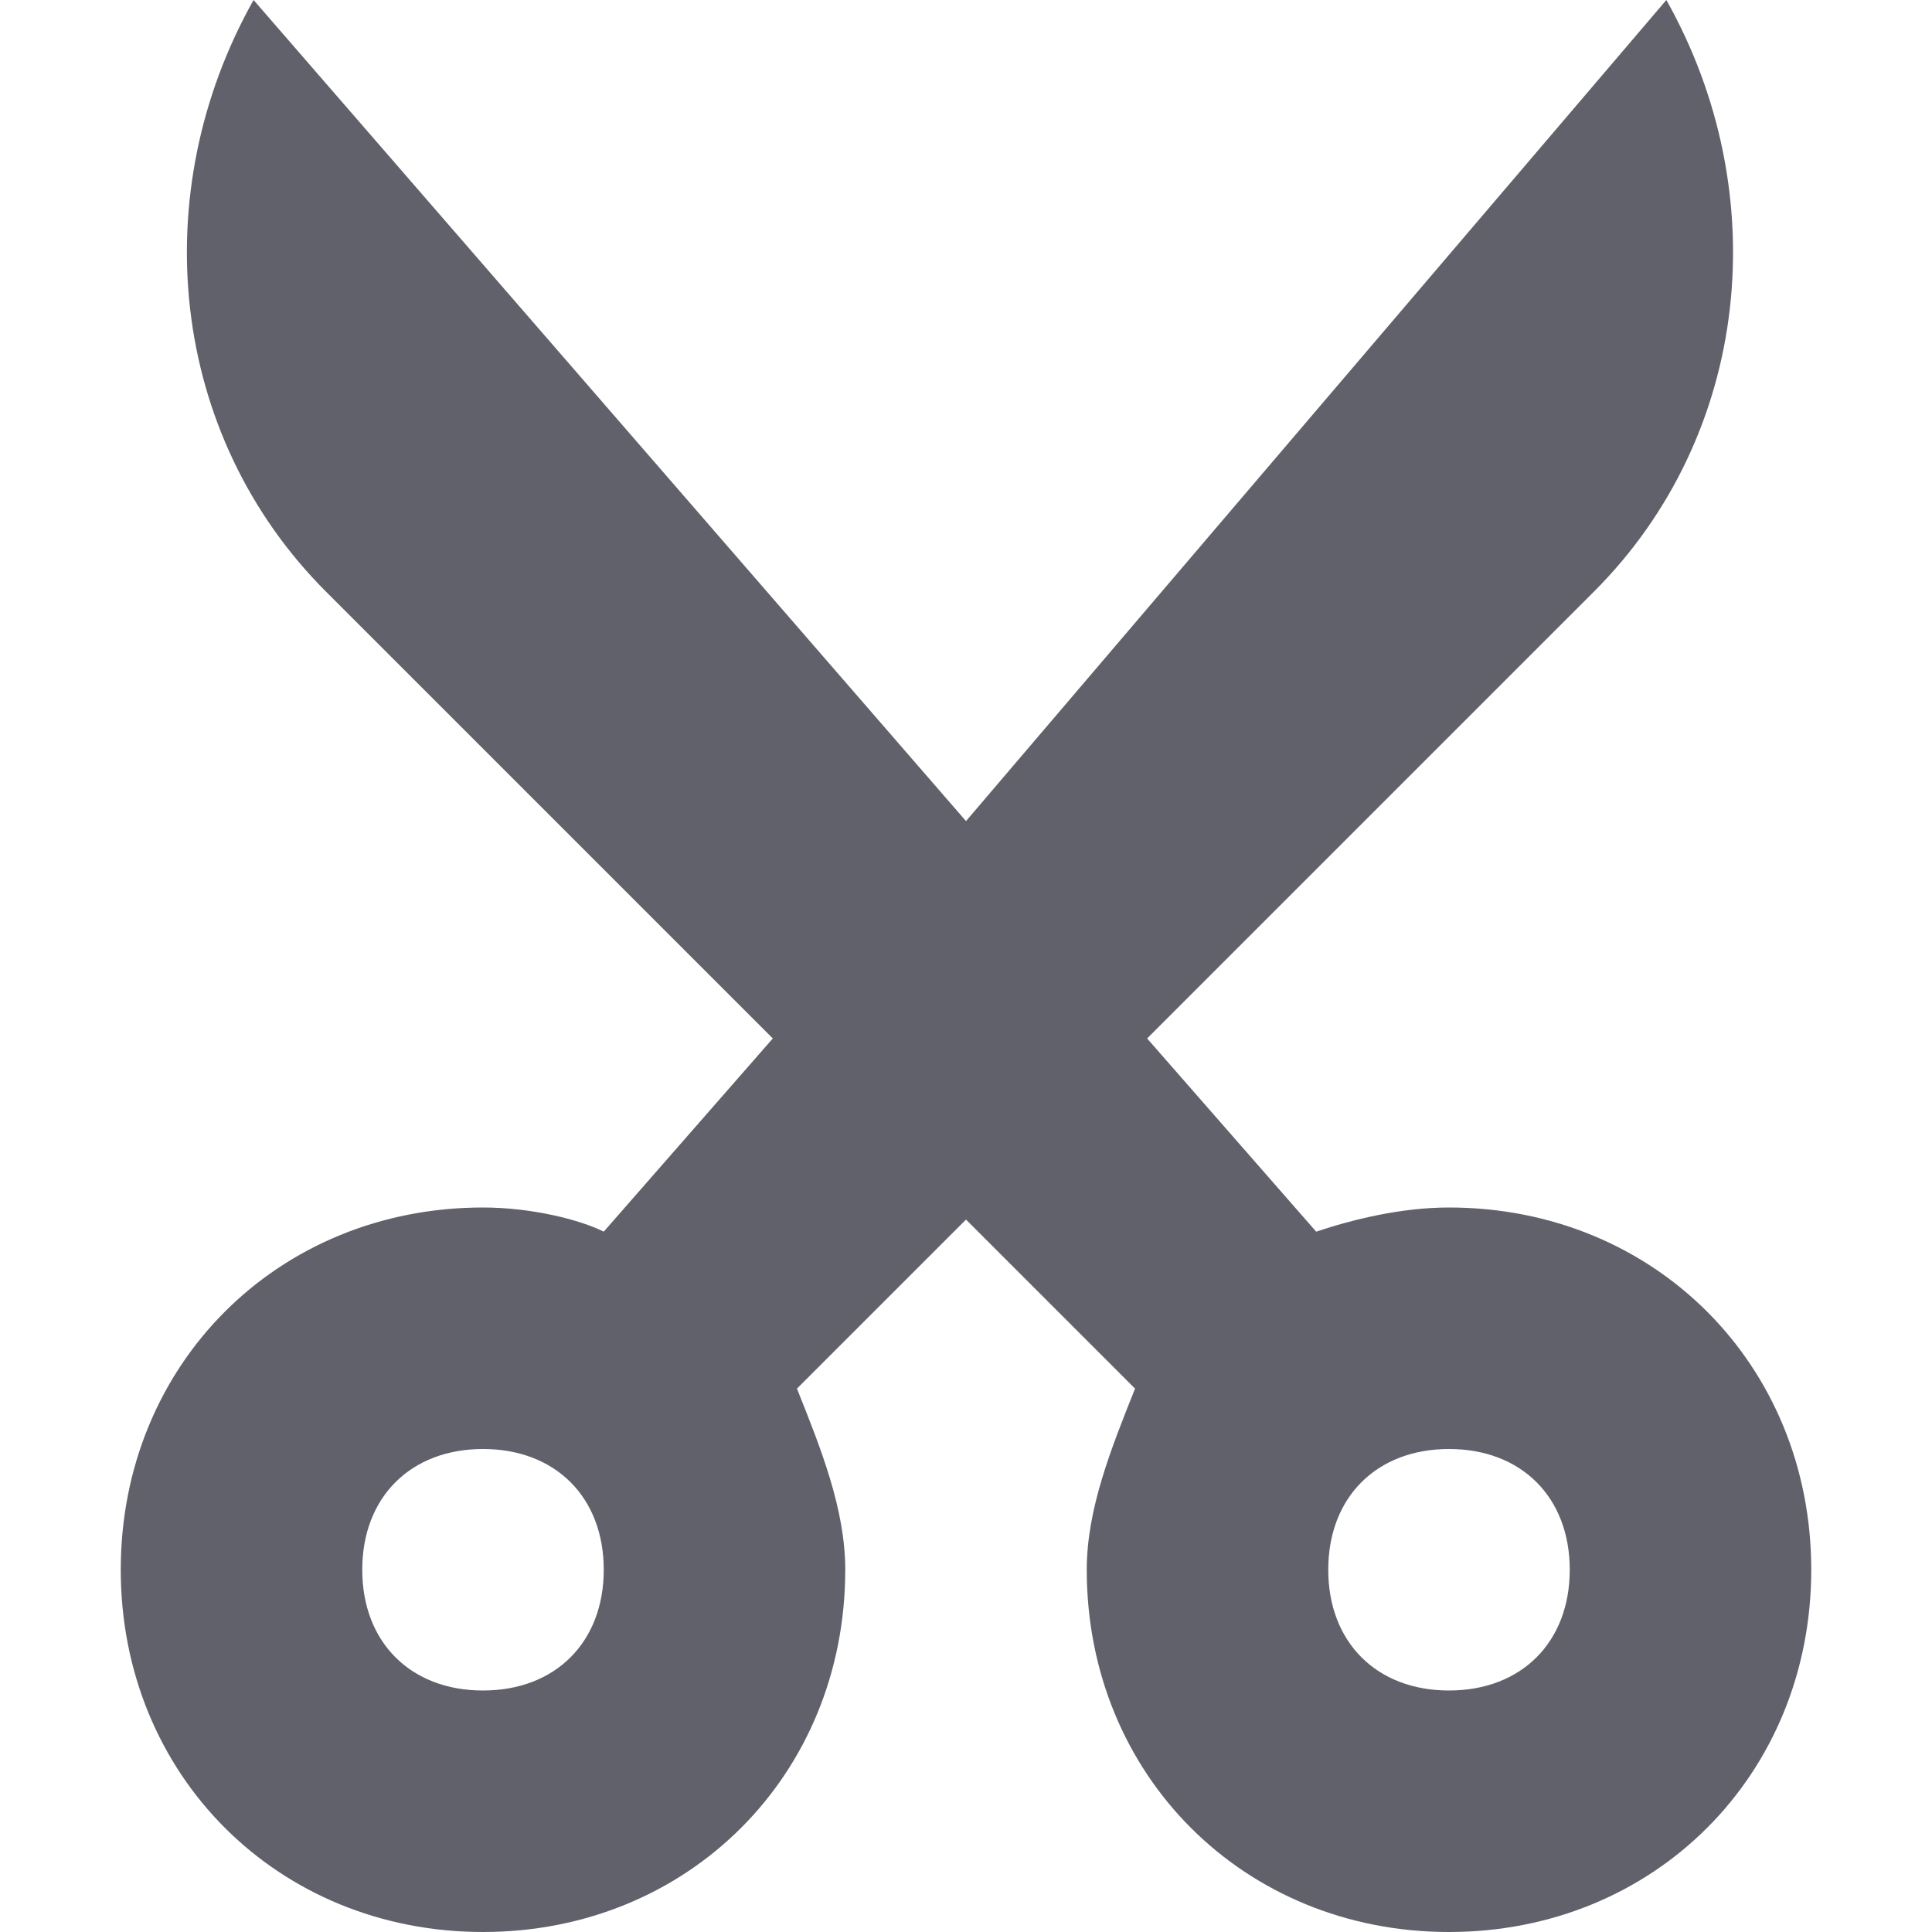 <svg xmlns="http://www.w3.org/2000/svg" height="16" width="16" viewBox="0 0 16 16"><title>scissors 2</title><g fill="#61616b" class="nc-icon-wrapper"><path fill="#61616b" d="M12,10c-0.4,0-0.8,0.1-1.1,0.2L9.5,8.6l3.7-3.7c1.3-1.3,1.5-3.3,0.6-4.9L8,6.8L2.1,0 C1.2,1.6,1.4,3.6,2.7,4.9l3.7,3.7l-1.4,1.6C4.8,10.1,4.4,10,4,10c-1.7,0-3,1.3-3,3s1.3,3,3,3s3-1.3,3-3c0-0.5-0.2-1-0.4-1.5L8,10.1 l1.4,1.4C9.2,12,9,12.5,9,13c0,1.7,1.3,3,3,3s3-1.3,3-3S13.7,10,12,10z M4,14c-0.6,0-1-0.4-1-1s0.4-1,1-1s1,0.4,1,1S4.6,14,4,14z M12,14c-0.6,0-1-0.4-1-1s0.4-1,1-1s1,0.4,1,1S12.6,14,12,14z"></path></g></svg>